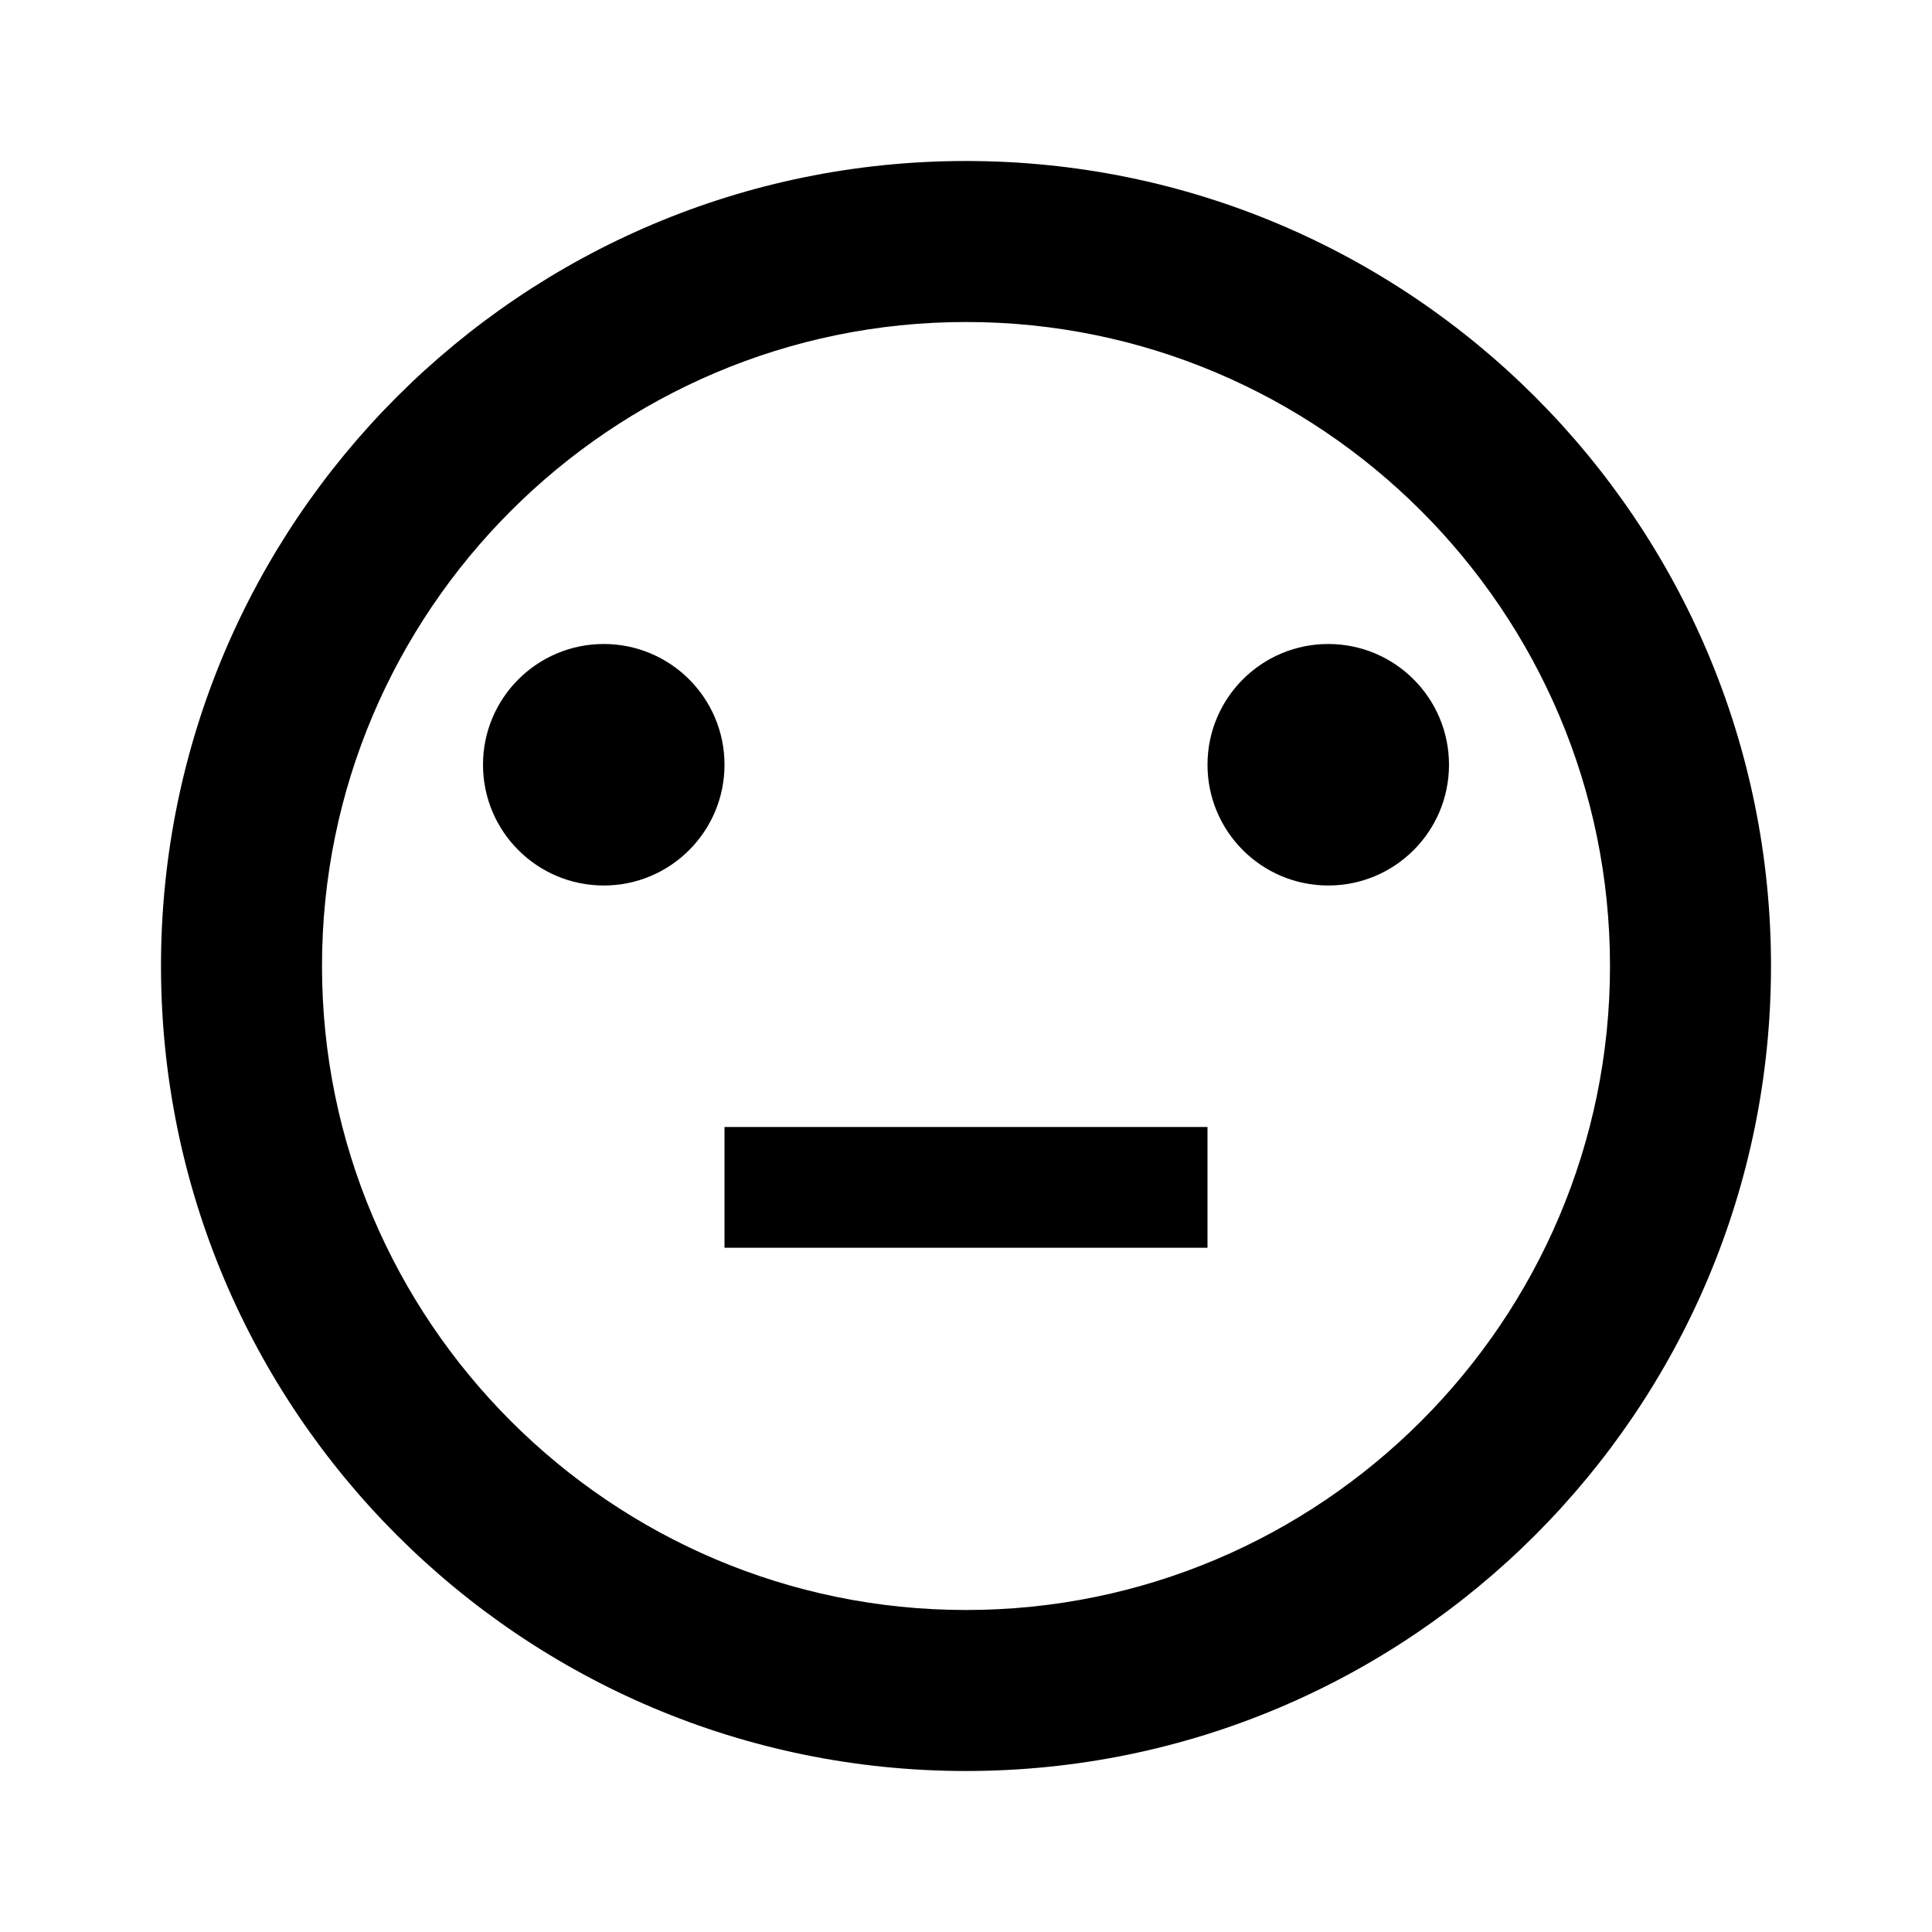 <svg xmlns="http://www.w3.org/2000/svg" viewBox="0 0 24 24" class="icon icon-golem">
    <path d="M12 2C6.48 2 2 6.48 2 12s4.48 10 10 10 10-4.48 10-10S17.52 2 12 2zm0 18c-4.41 0-8-3.59-8-8s3.59-8 8-8 8 3.59 8 8-3.59 8-8 8z"/>
    <path d="M9 14h6v1.5H9z"/>
    <circle cx="7.5" cy="9.5" r="1.5"/>
    <circle cx="16.5" cy="9.5" r="1.5"/>
</svg>